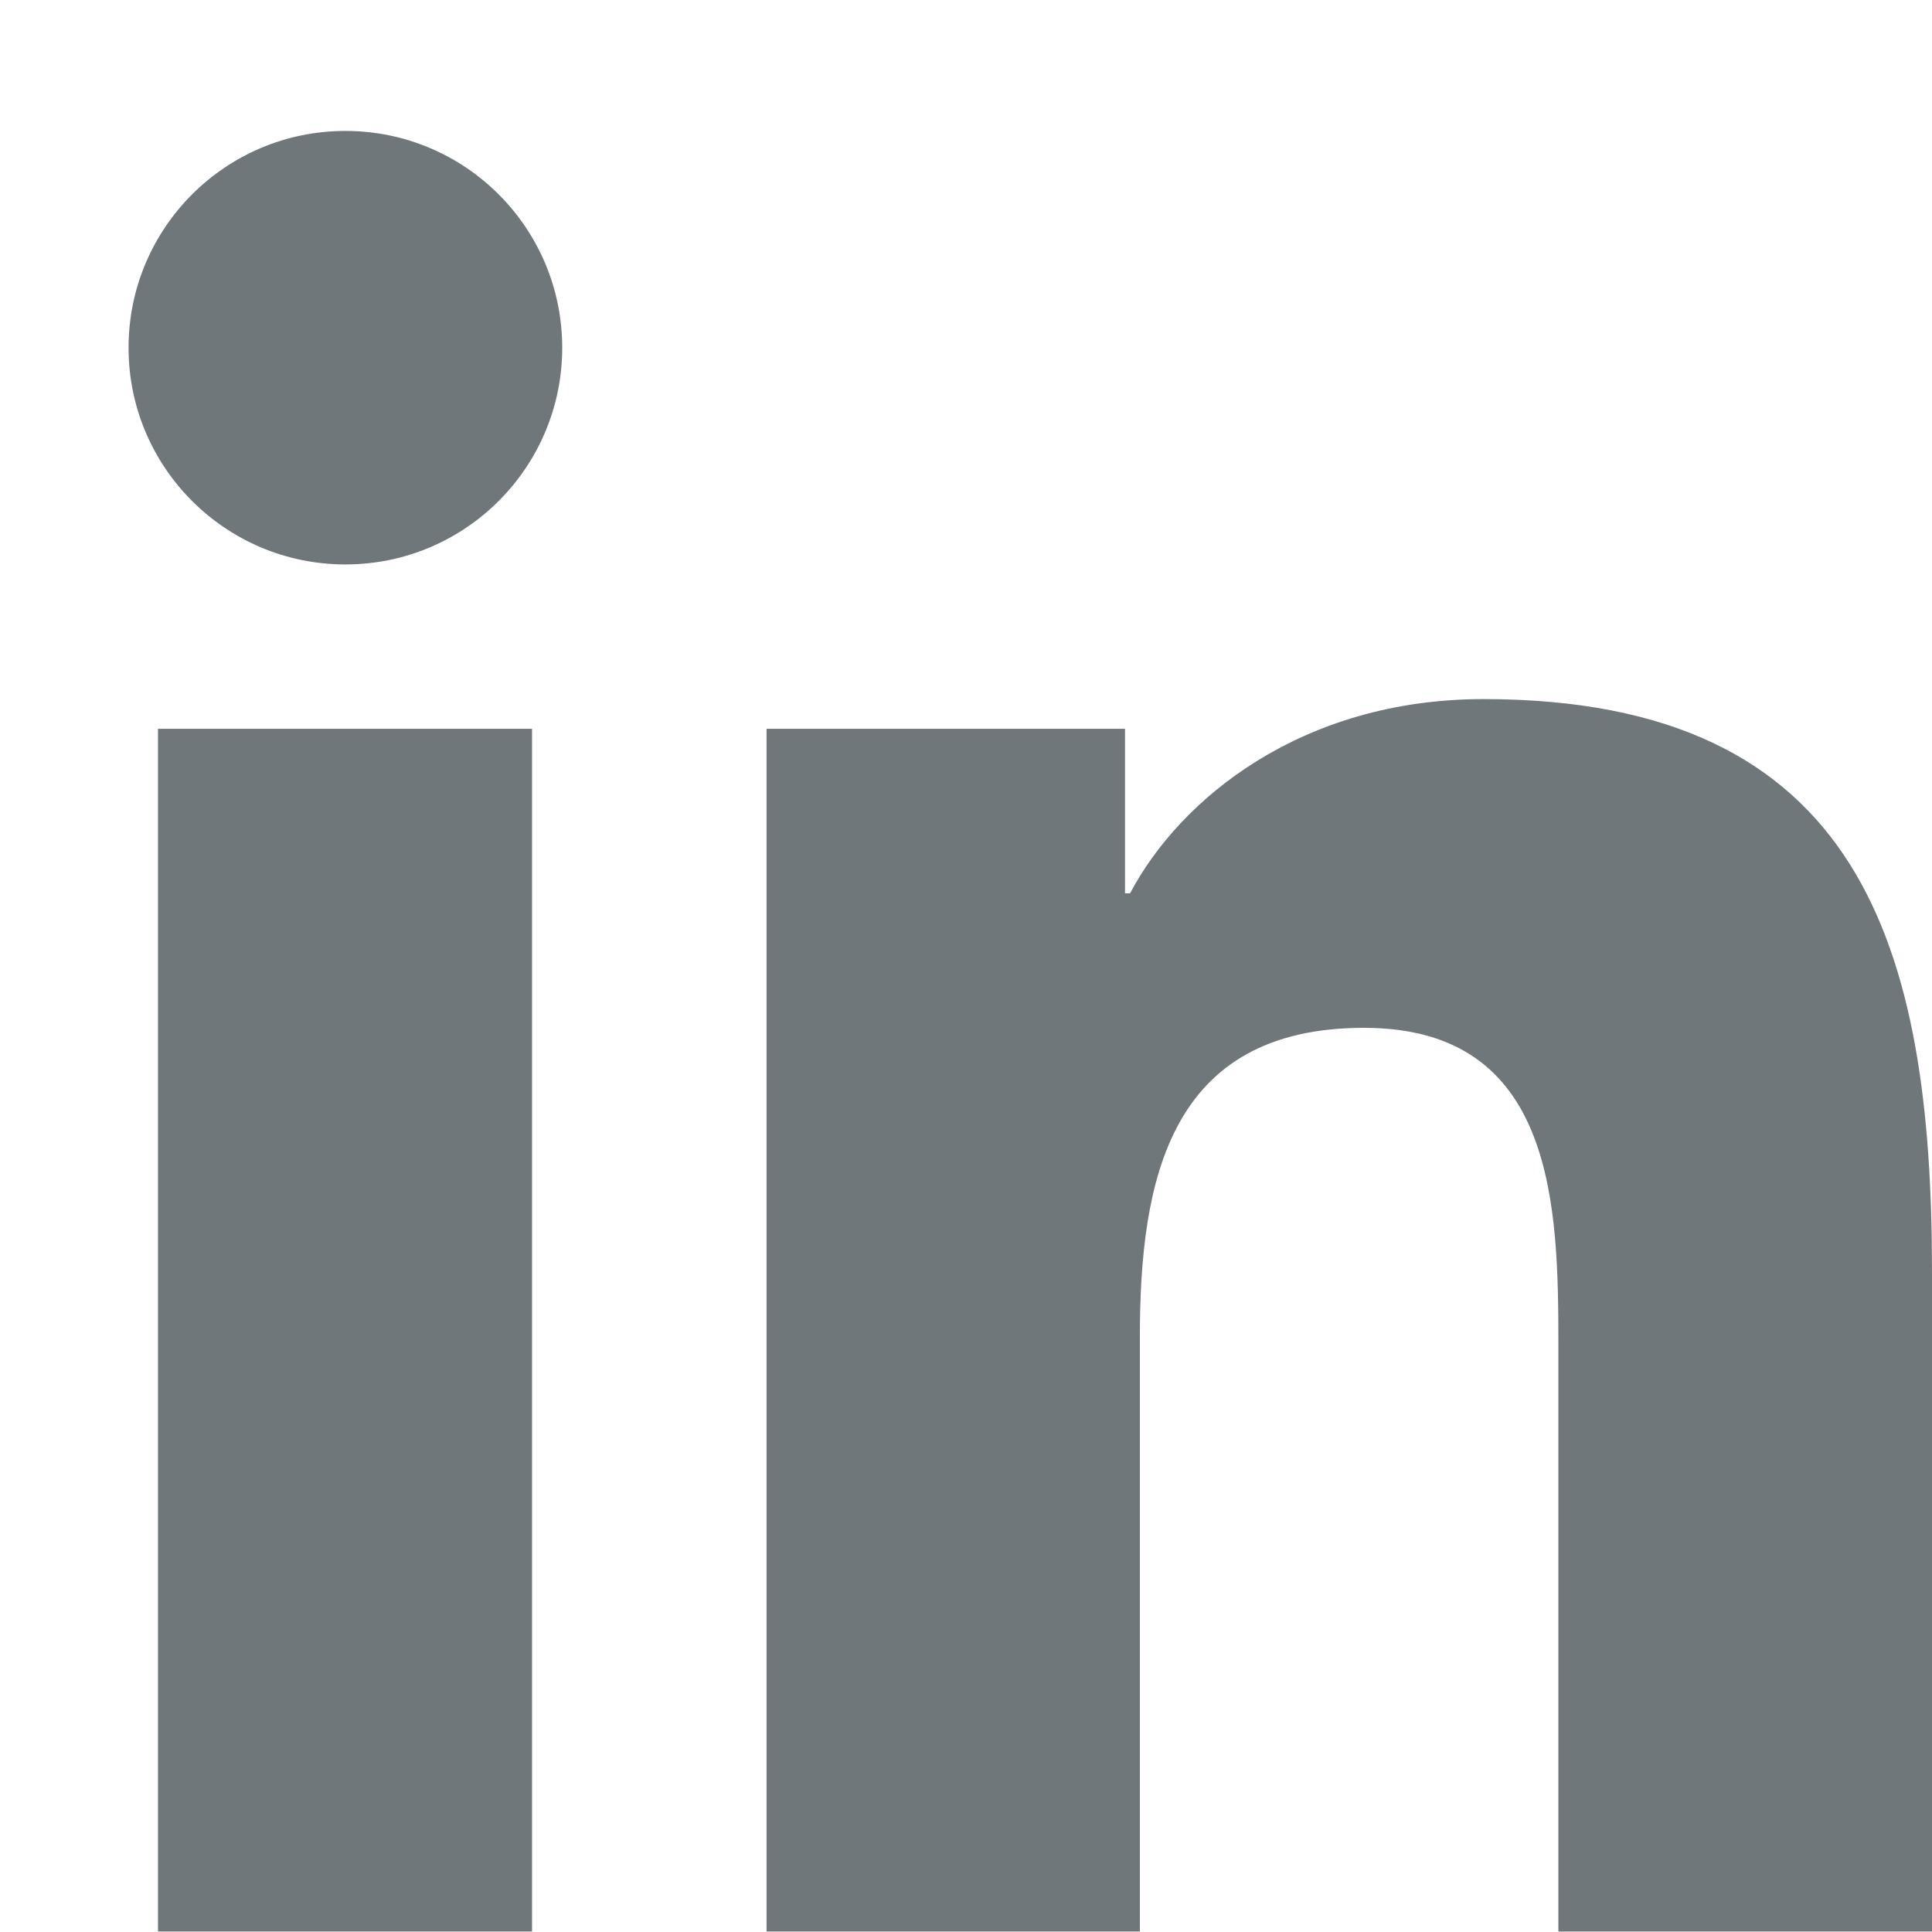 <svg width="13" height="13" viewBox="0 0 13 13" fill="none" xmlns="http://www.w3.org/2000/svg">
<path d="M2.324 3.798C3.13 3.798 3.783 3.145 3.783 2.34C3.783 1.534 3.13 0.881 2.324 0.881C1.518 0.881 0.865 1.534 0.865 2.34C0.865 3.145 1.518 3.798 2.324 3.798Z" fill="#70777A"/>
<path d="M5.158 4.904V12.997H7.67V8.995C7.67 7.939 7.869 6.916 9.178 6.916C10.47 6.916 10.486 8.123 10.486 9.061V12.997H13V8.559C13 6.379 12.53 4.704 9.982 4.704C8.759 4.704 7.939 5.375 7.604 6.011H7.57V4.904H5.158ZM1.063 4.904H3.58V12.997H1.063V4.904Z" fill="#70777A"/>
</svg>
